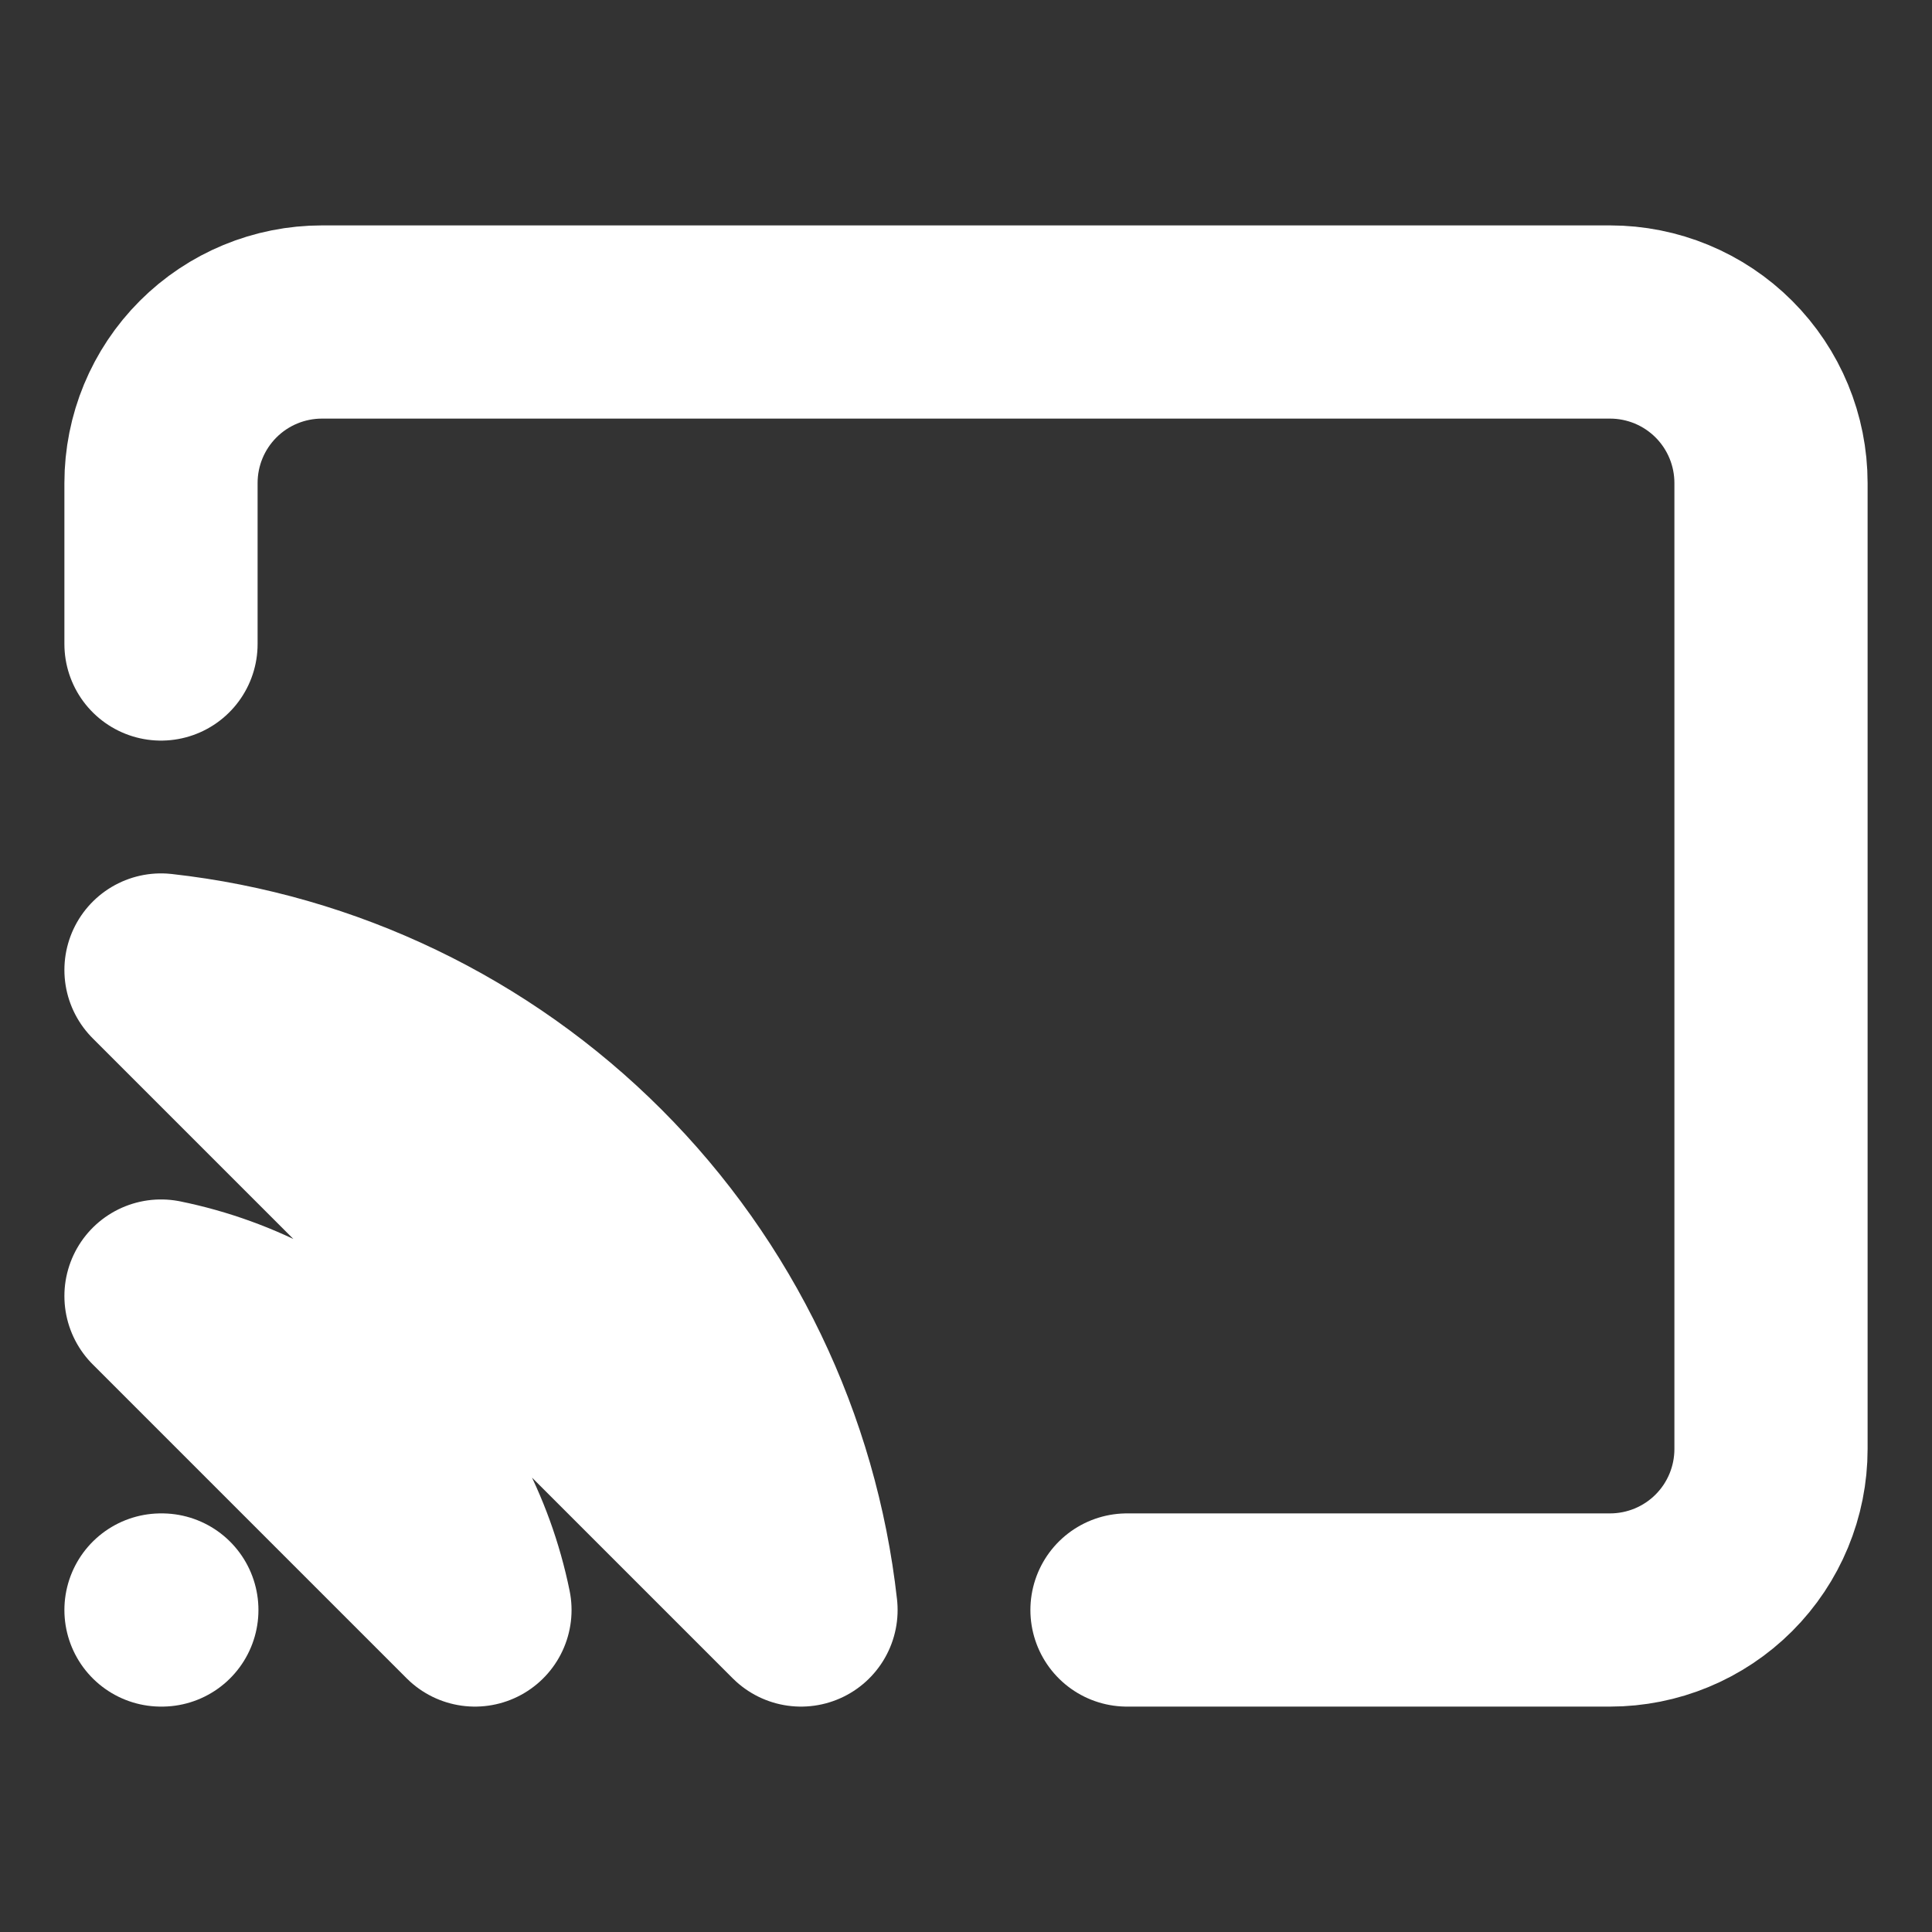 <svg width="30" height="30" viewBox="0 0 30 30" fill="none" xmlns="http://www.w3.org/2000/svg">
<rect x="0" y="0" width="30" height="30" fill="#333333" stroke="none"/>
<path d="M2.5 10V7.5C2.5 6.837 2.763 6.201 3.232 5.732C3.701 5.263 4.337 5 5 5H25C25.663 5 26.299 5.263 26.768 5.732C27.237 6.201 27.5 6.837 27.5 7.5V22.5C27.5 23.163 27.237 23.799 26.768 24.268C26.299 24.737 25.663 25 25 25H17.5M2.5 20.125C3.701 20.37 4.804 20.963 5.67 21.829C6.537 22.696 7.13 23.799 7.375 25L2.5 20.125ZM2.5 15.062C5.038 15.345 7.405 16.483 9.211 18.289C11.017 20.095 12.155 22.462 12.438 25L2.5 15.062Z" stroke="white" stroke-width="3" stroke-linecap="round" stroke-linejoin="round"/>
<path d="M2.5 25H2.513" stroke="white" stroke-width="3" stroke-linecap="round" stroke-linejoin="round"/>
</svg>
